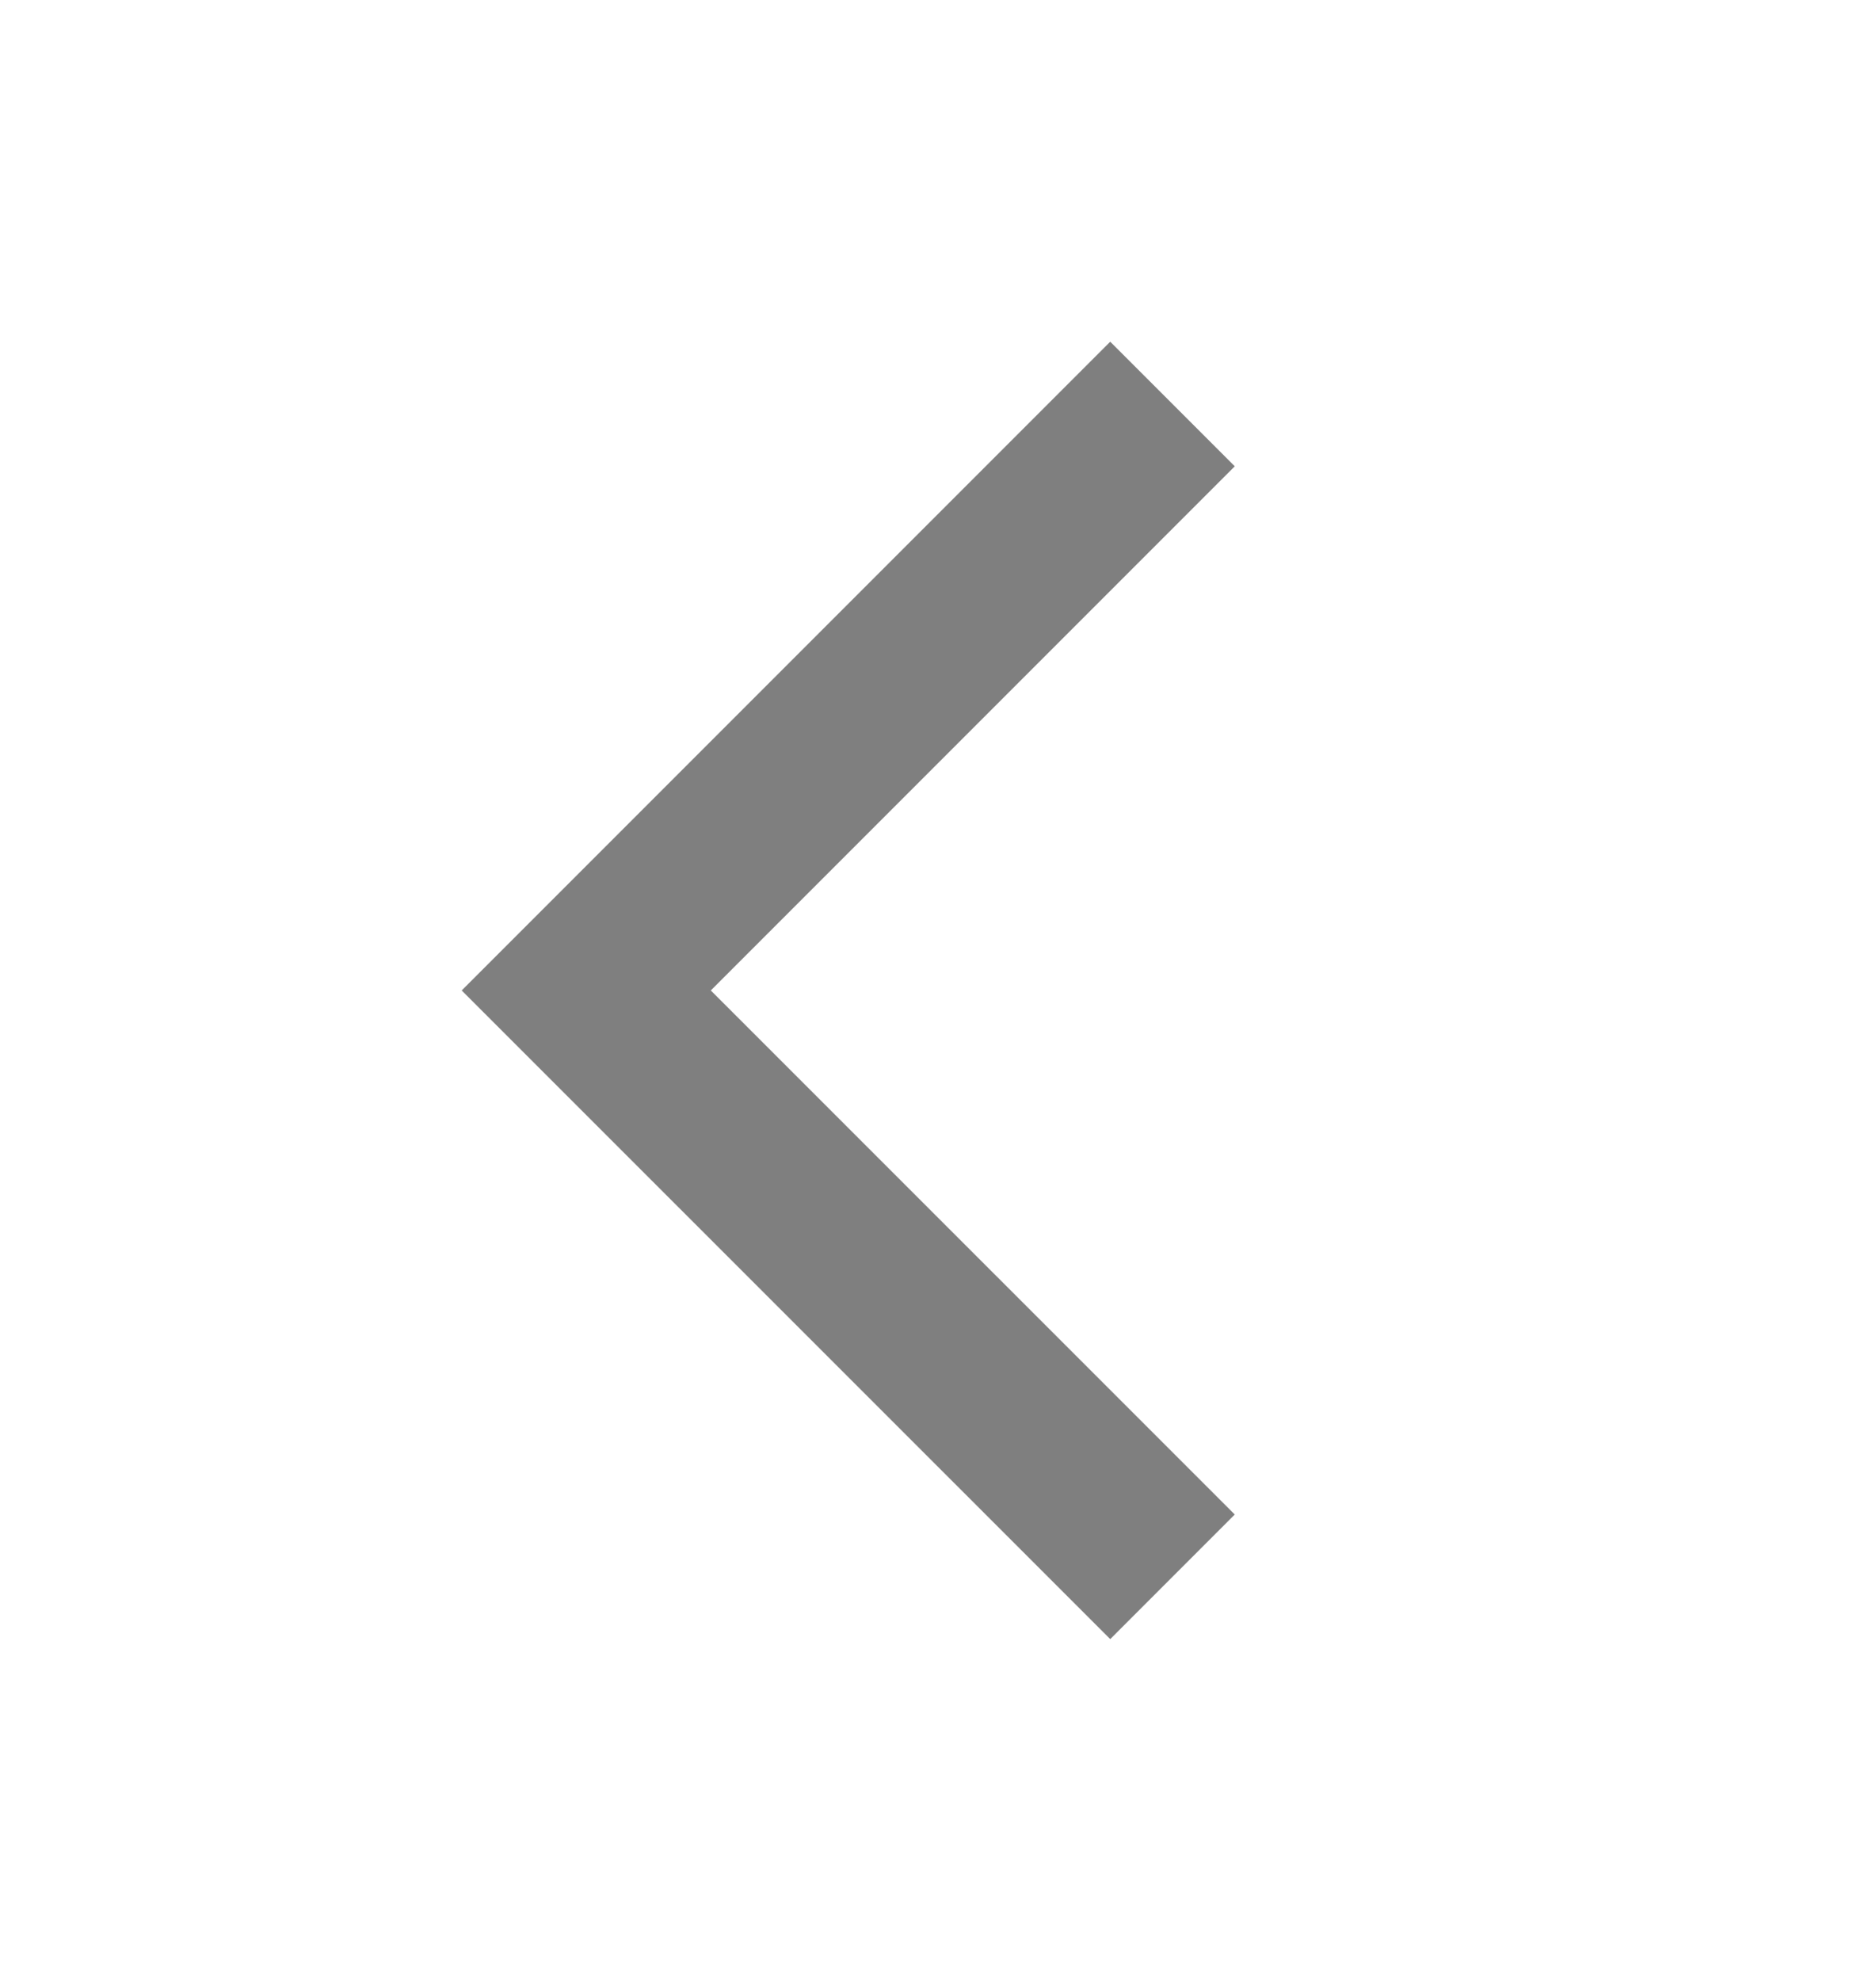 <svg width="18" height="19" viewBox="0 0 18 19" fill="none" xmlns="http://www.w3.org/2000/svg">
<path d="M11.25 15.124L5.625 9.5L11.25 3.875" stroke="black" stroke-opacity="0.5" stroke-width="1.69"/>
</svg>
